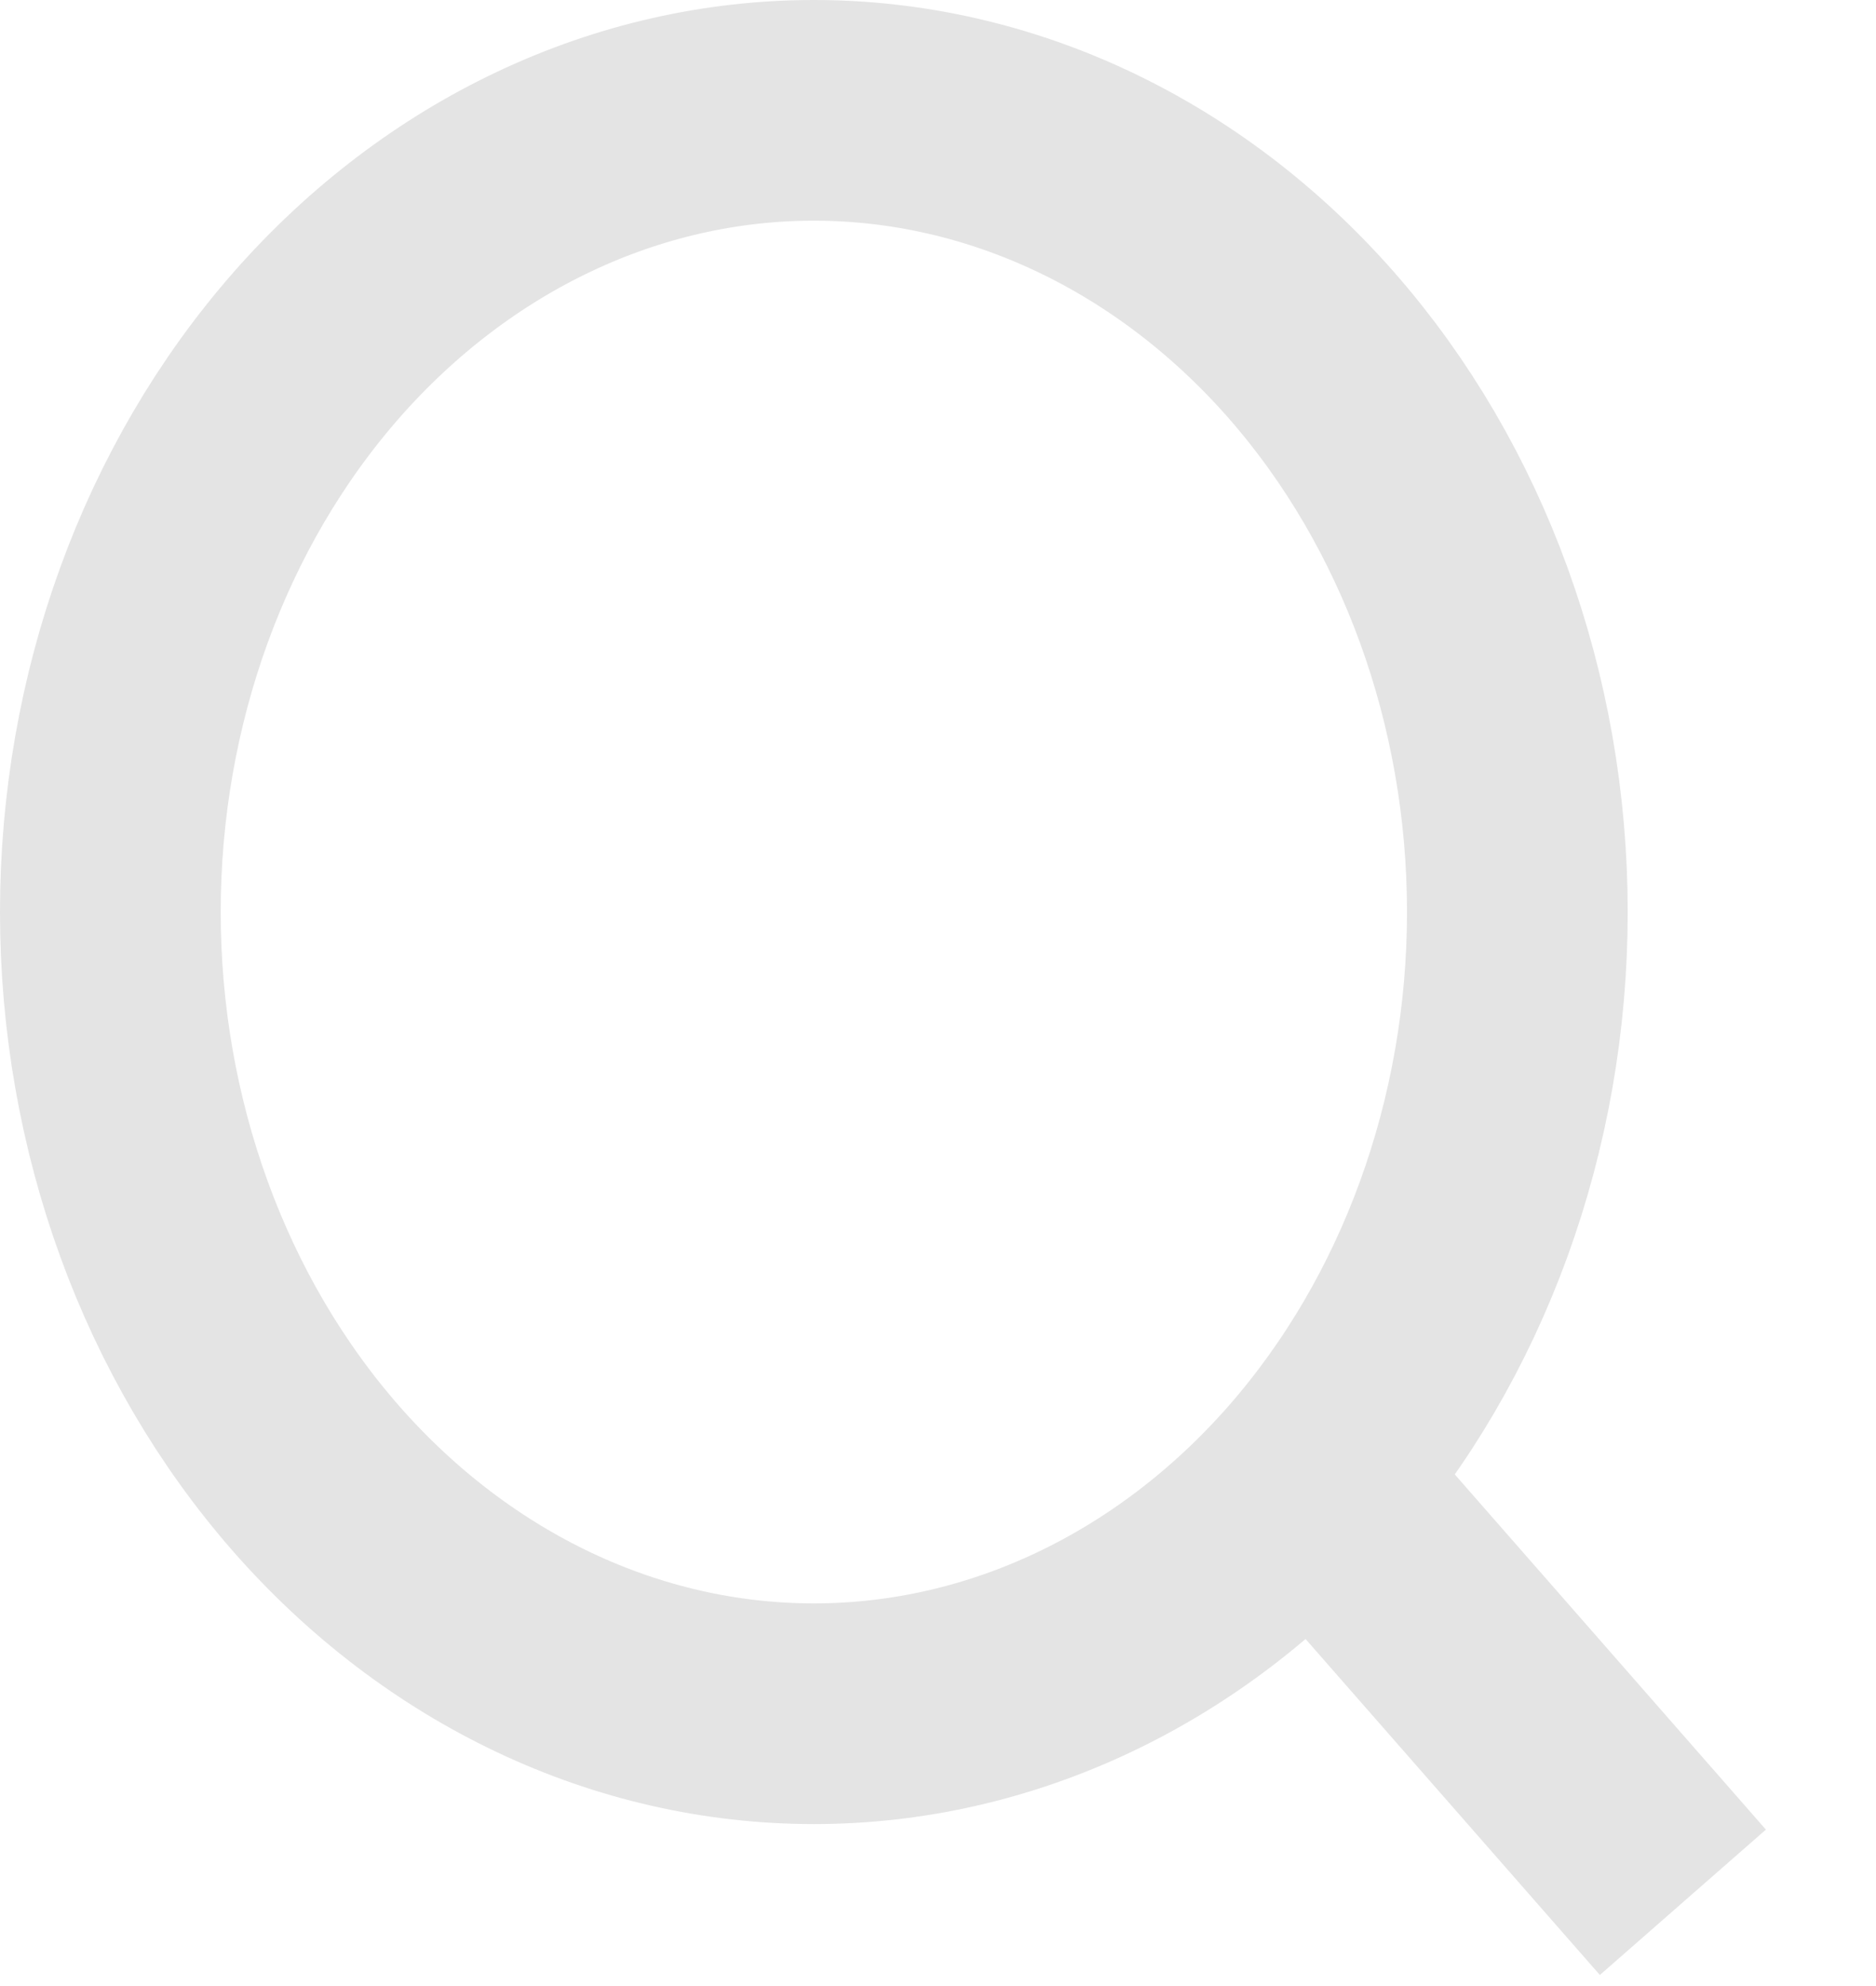 <svg width="17" height="18" viewBox="0 0 17 18" fill="none" xmlns="http://www.w3.org/2000/svg">
<path d="M15.25 17.241L11.886 13.4L15.25 17.241ZM13.75 8.266C13.75 10.193 13.078 12.041 11.883 13.404C10.687 14.766 9.066 15.532 7.375 15.532C5.684 15.532 4.063 14.766 2.867 13.404C1.672 12.041 1 10.193 1 8.266C1 6.339 1.672 4.491 2.867 3.128C4.063 1.766 5.684 1 7.375 1C9.066 1 10.687 1.766 11.883 3.128C13.078 4.491 13.75 6.339 13.75 8.266V8.266Z" stroke="#E4E4E4" stroke-width="2" stroke-linecap="round"/>
</svg>
